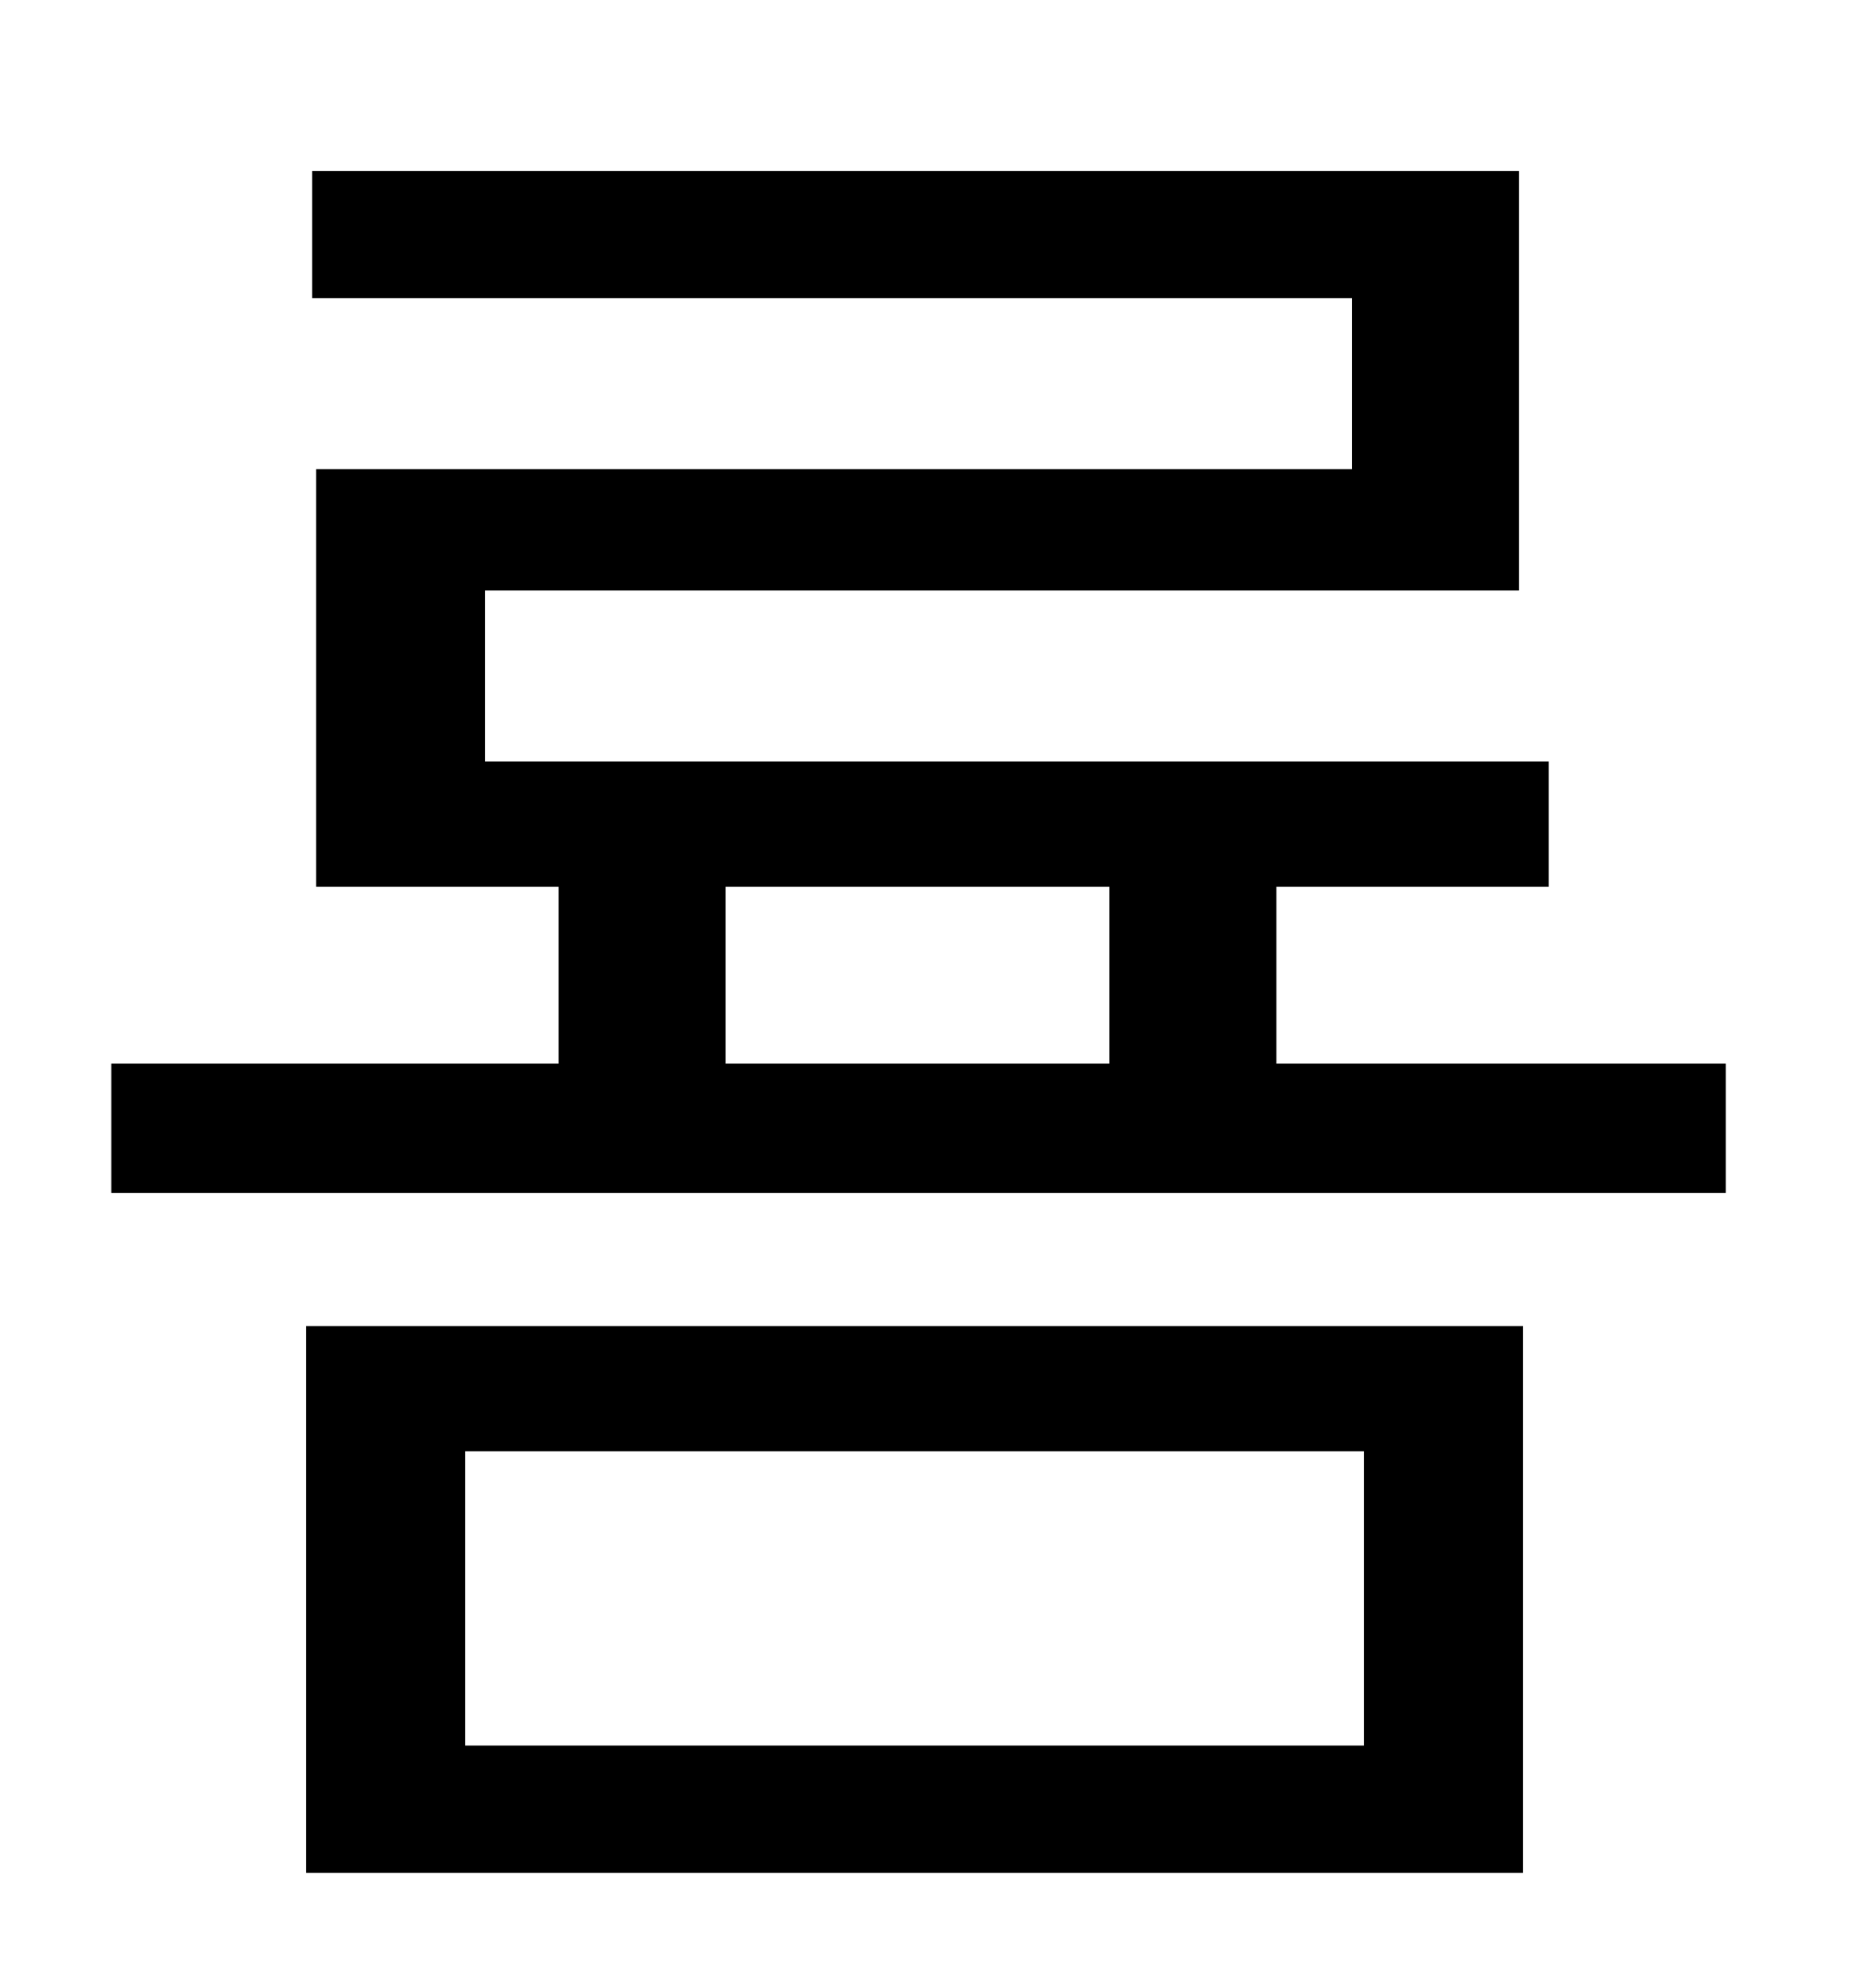 <?xml version="1.0" standalone="no"?>
<!DOCTYPE svg PUBLIC "-//W3C//DTD SVG 1.1//EN" "http://www.w3.org/Graphics/SVG/1.1/DTD/svg11.dtd" >
<svg xmlns="http://www.w3.org/2000/svg" xmlns:xlink="http://www.w3.org/1999/xlink" version="1.1" viewBox="-10 0 930 1000">
   <path fill="currentColor"
d="M224 730v148h452v-148h-452zM144 942v-275h612v275h-612zM355 446v89h193v-89h-193zM632 535h226v65h-812v-65h225v-89h-122v-210h521v-86h-523v-64h607v211h-520v86h535v63h-137v89z" />
</svg>
